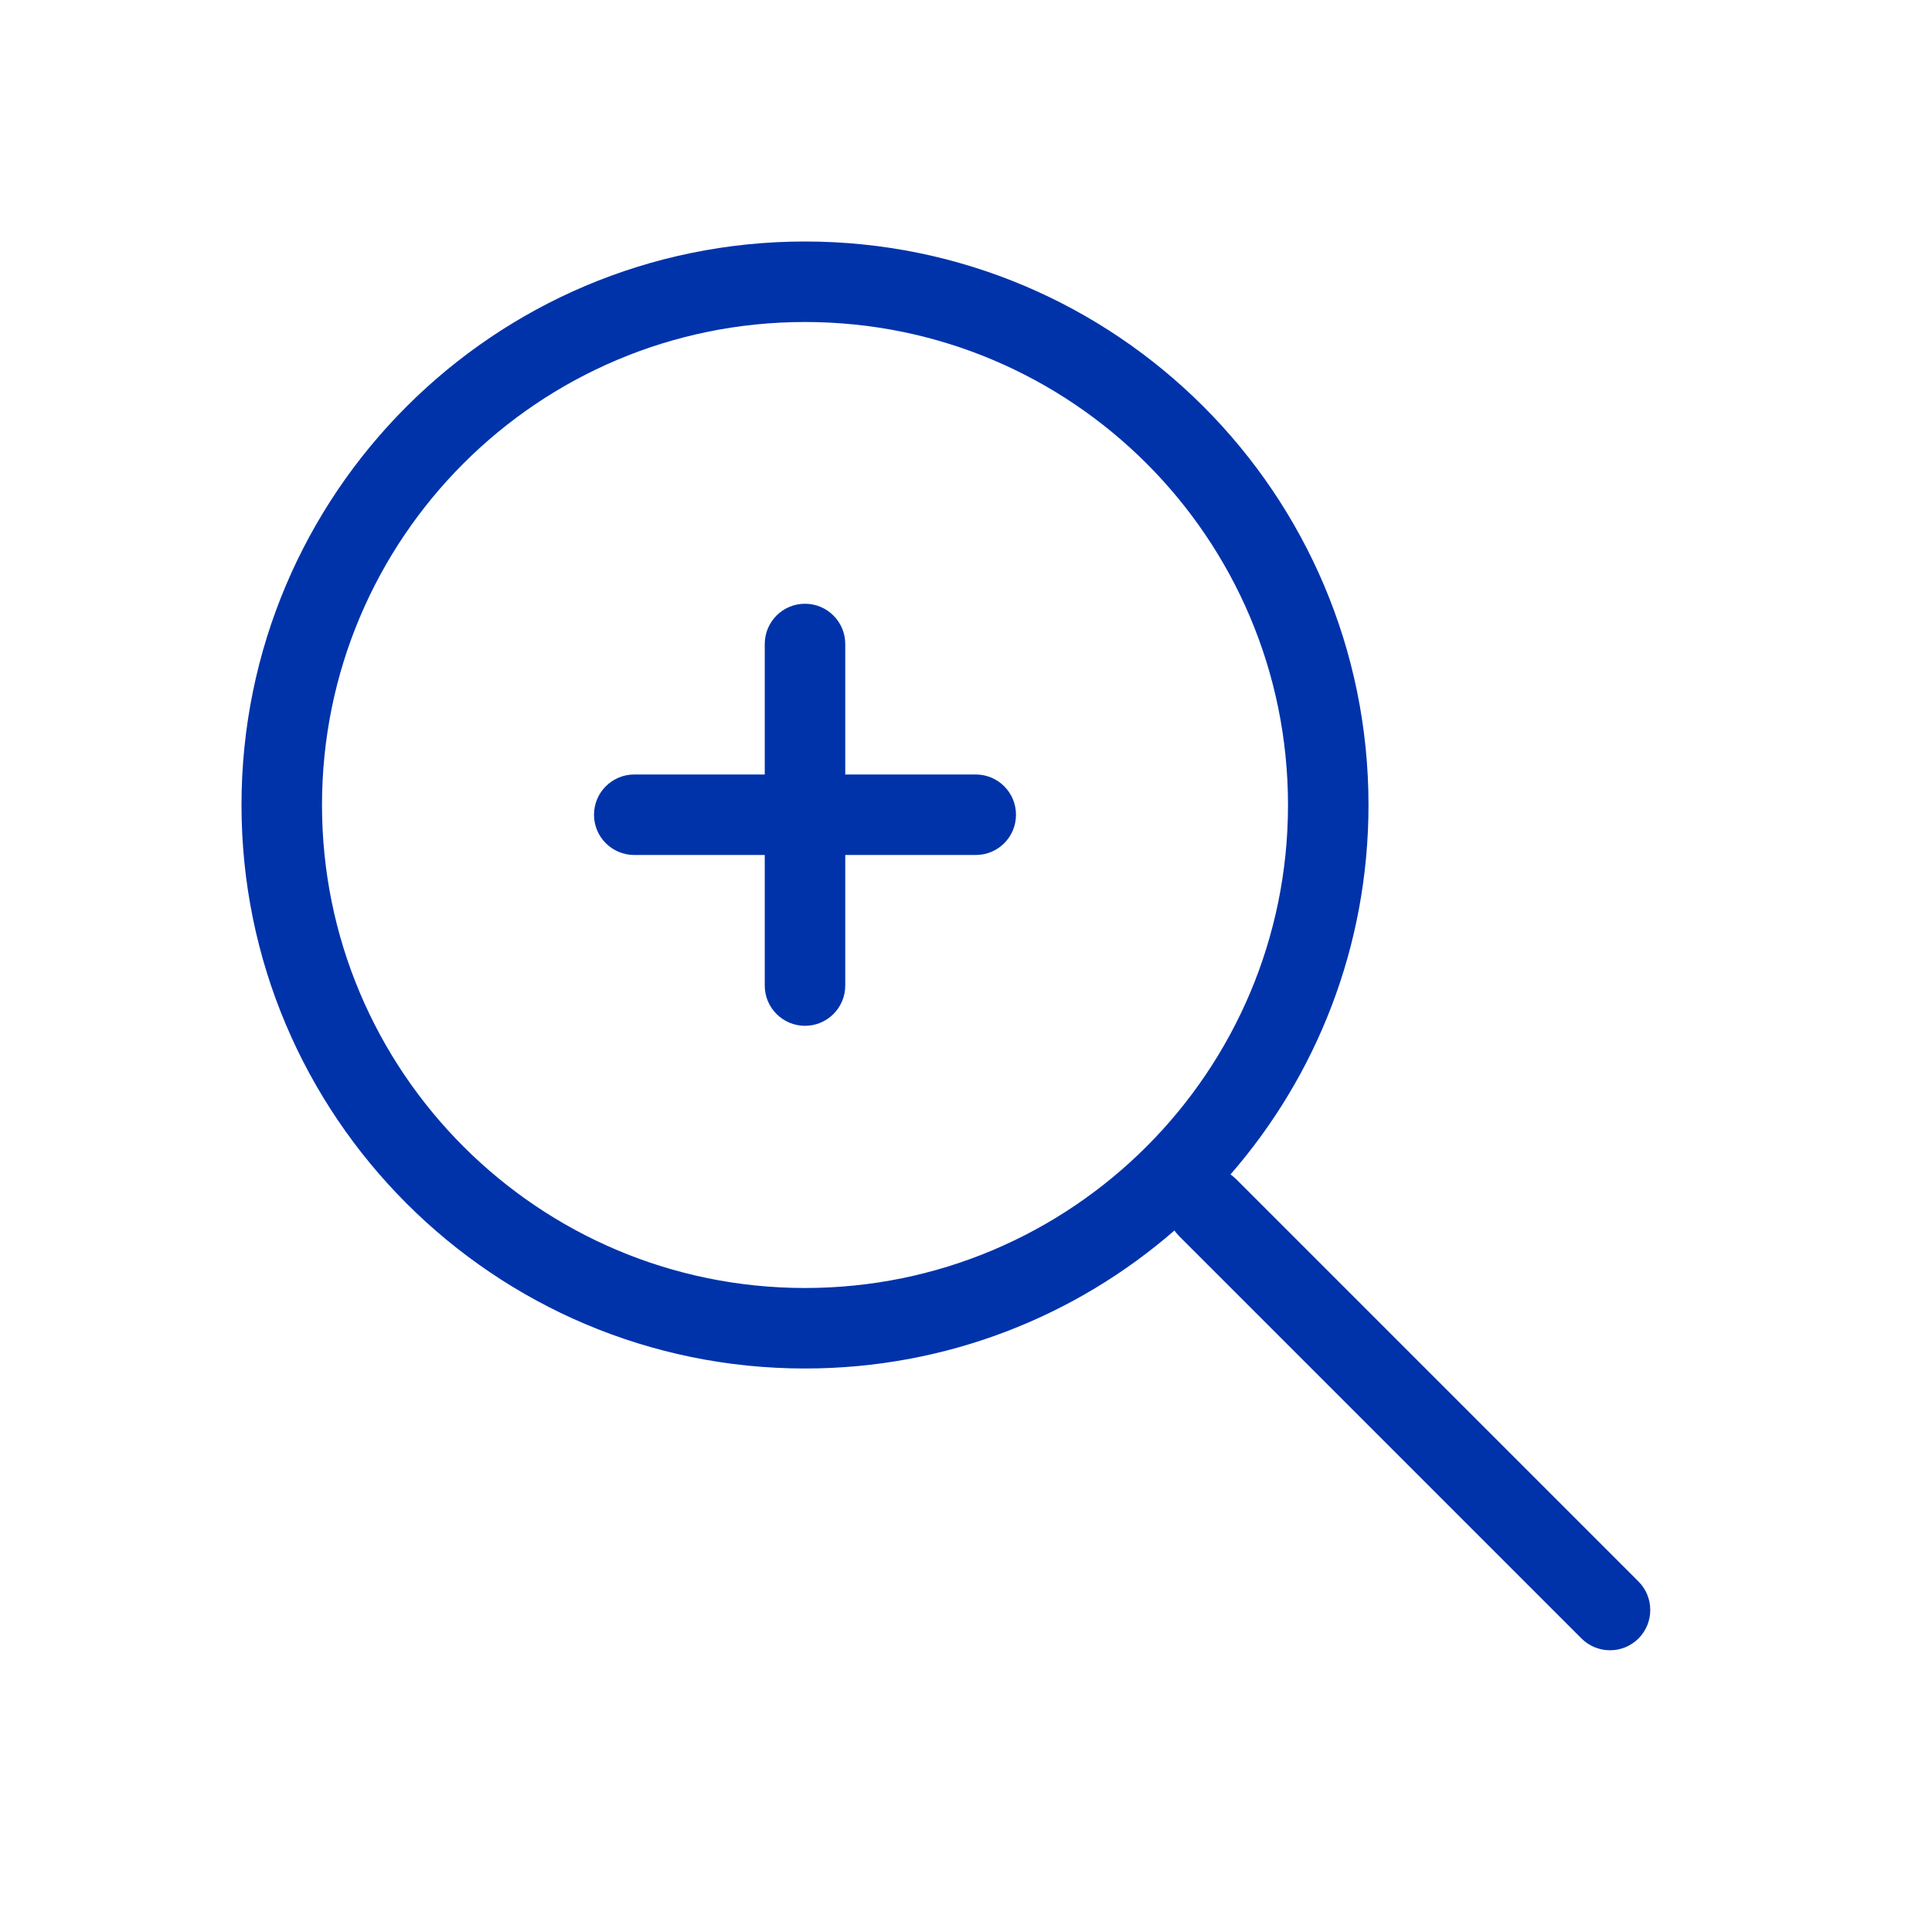 <svg width="24" height="24" viewBox="0 0 24 24" fill="none" xmlns="http://www.w3.org/2000/svg">
<path d="M10.5 8C10.5 7.724 10.276 7.5 10 7.5C9.724 7.5 9.5 7.724 9.5 8V9.621H7.879C7.603 9.621 7.379 9.845 7.379 10.121C7.379 10.398 7.603 10.621 7.879 10.621H9.5V12.243C9.5 12.519 9.724 12.743 10 12.743C10.276 12.743 10.5 12.519 10.5 12.243V10.621H12.121C12.398 10.621 12.621 10.398 12.621 10.121C12.621 9.845 12.398 9.621 12.121 9.621H10.5V8Z" fill="#0033AA"/>
<path fill-rule="evenodd" clip-rule="evenodd" d="M10 3C6.134 3 3 6.134 3 10C3 13.866 6.134 17 10 17C11.756 17 13.361 16.354 14.589 15.286C14.606 15.309 14.625 15.332 14.646 15.354L19.646 20.354C19.842 20.549 20.158 20.549 20.354 20.354C20.549 20.158 20.549 19.842 20.354 19.646L15.354 14.646C15.332 14.625 15.309 14.606 15.286 14.589C16.354 13.361 17 11.756 17 10C17 6.134 13.866 3 10 3ZM4 10C4 6.686 6.686 4 10 4C13.314 4 16 6.686 16 10C16 13.314 13.314 16 10 16C6.686 16 4 13.314 4 10Z" fill="#0033AA"/>
</svg>
